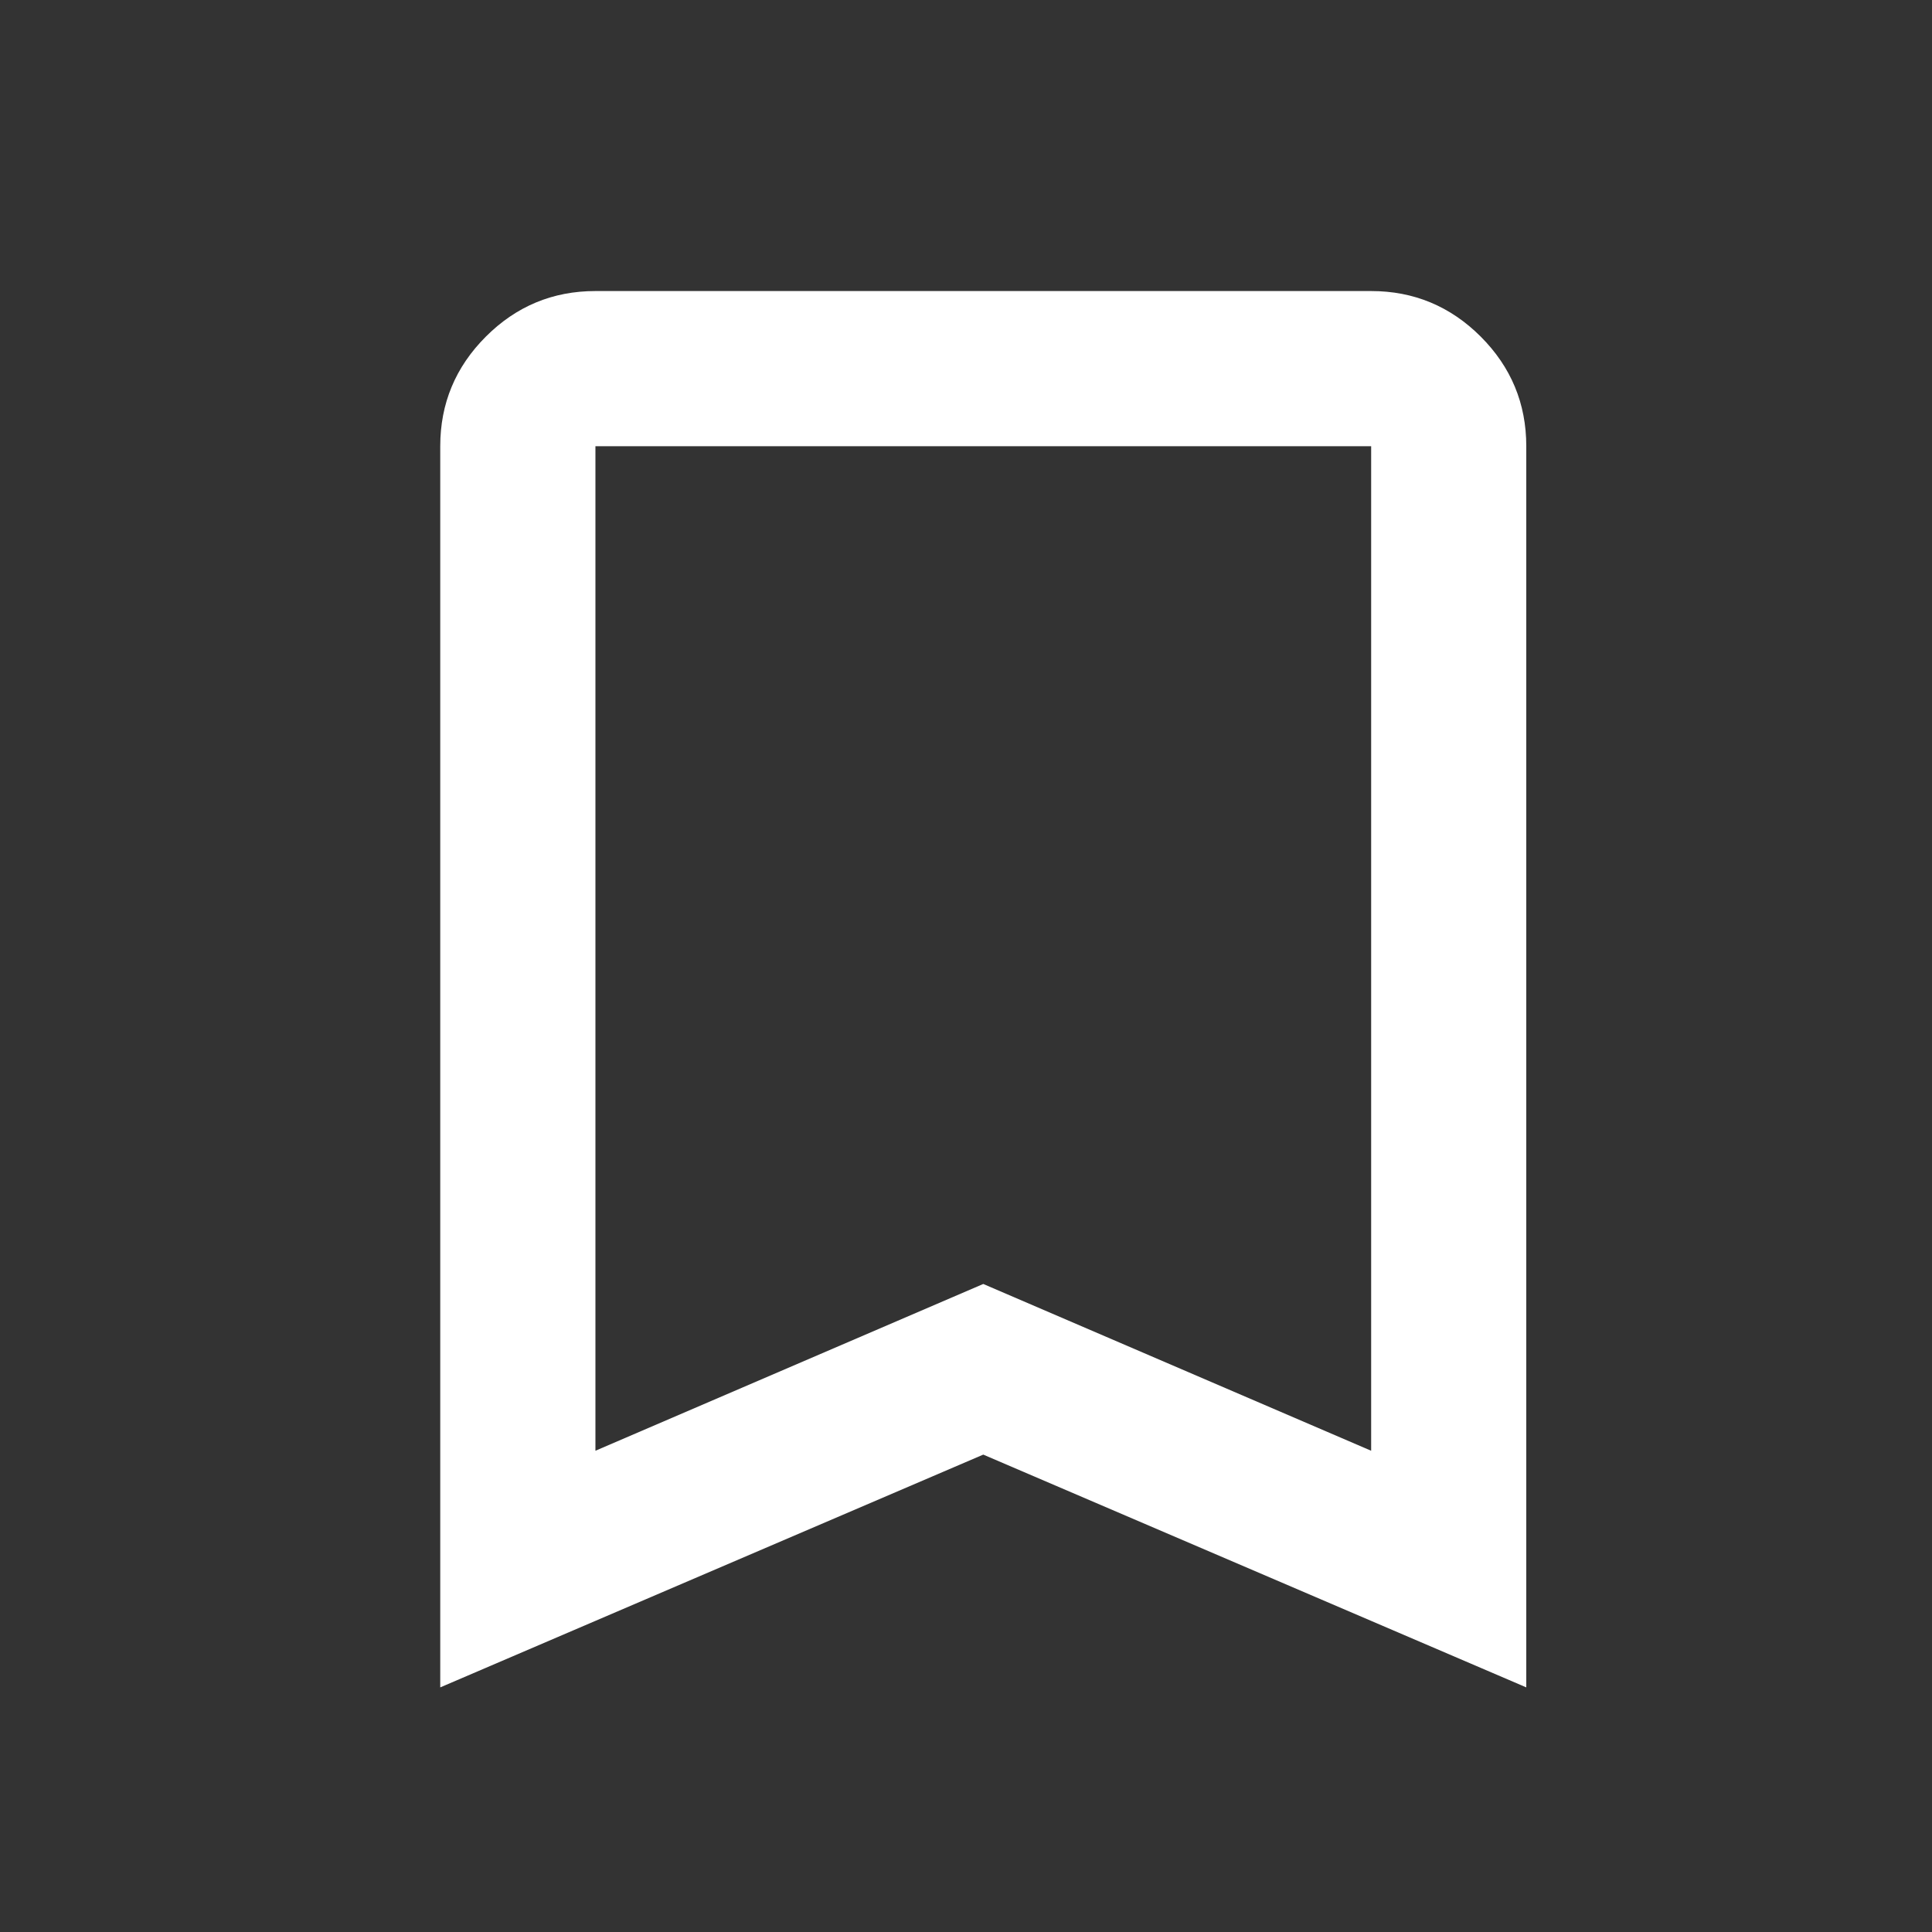 <svg width="31" height="31" viewBox="0 0 31 31" fill="none" xmlns="http://www.w3.org/2000/svg">
<rect x="0" y="0" width="31" height="31" fill="#333333" stroke="none"/>
<mask id="mask0_1530_1166" style="mask-type:alpha" maskUnits="userSpaceOnUse" x="0" y="0" width="31" height="31">
<rect x="0.841" y="0.936" width="29.872" height="29.872" fill="#D9D9D9"/>
</mask>
<g mask="url(#mask0_1530_1166)">
<path d="M7.064 27.075V7.16C7.064 6.475 7.308 5.889 7.796 5.401C8.283 4.914 8.869 4.67 9.554 4.67H22.001C22.685 4.67 23.271 4.914 23.759 5.401C24.246 5.889 24.49 6.475 24.49 7.16V27.075L15.777 23.34L7.064 27.075ZM9.554 23.278L15.777 20.602L22.001 23.278V7.16H9.554V23.278Z" fill="white"/>
</g>
</svg>
